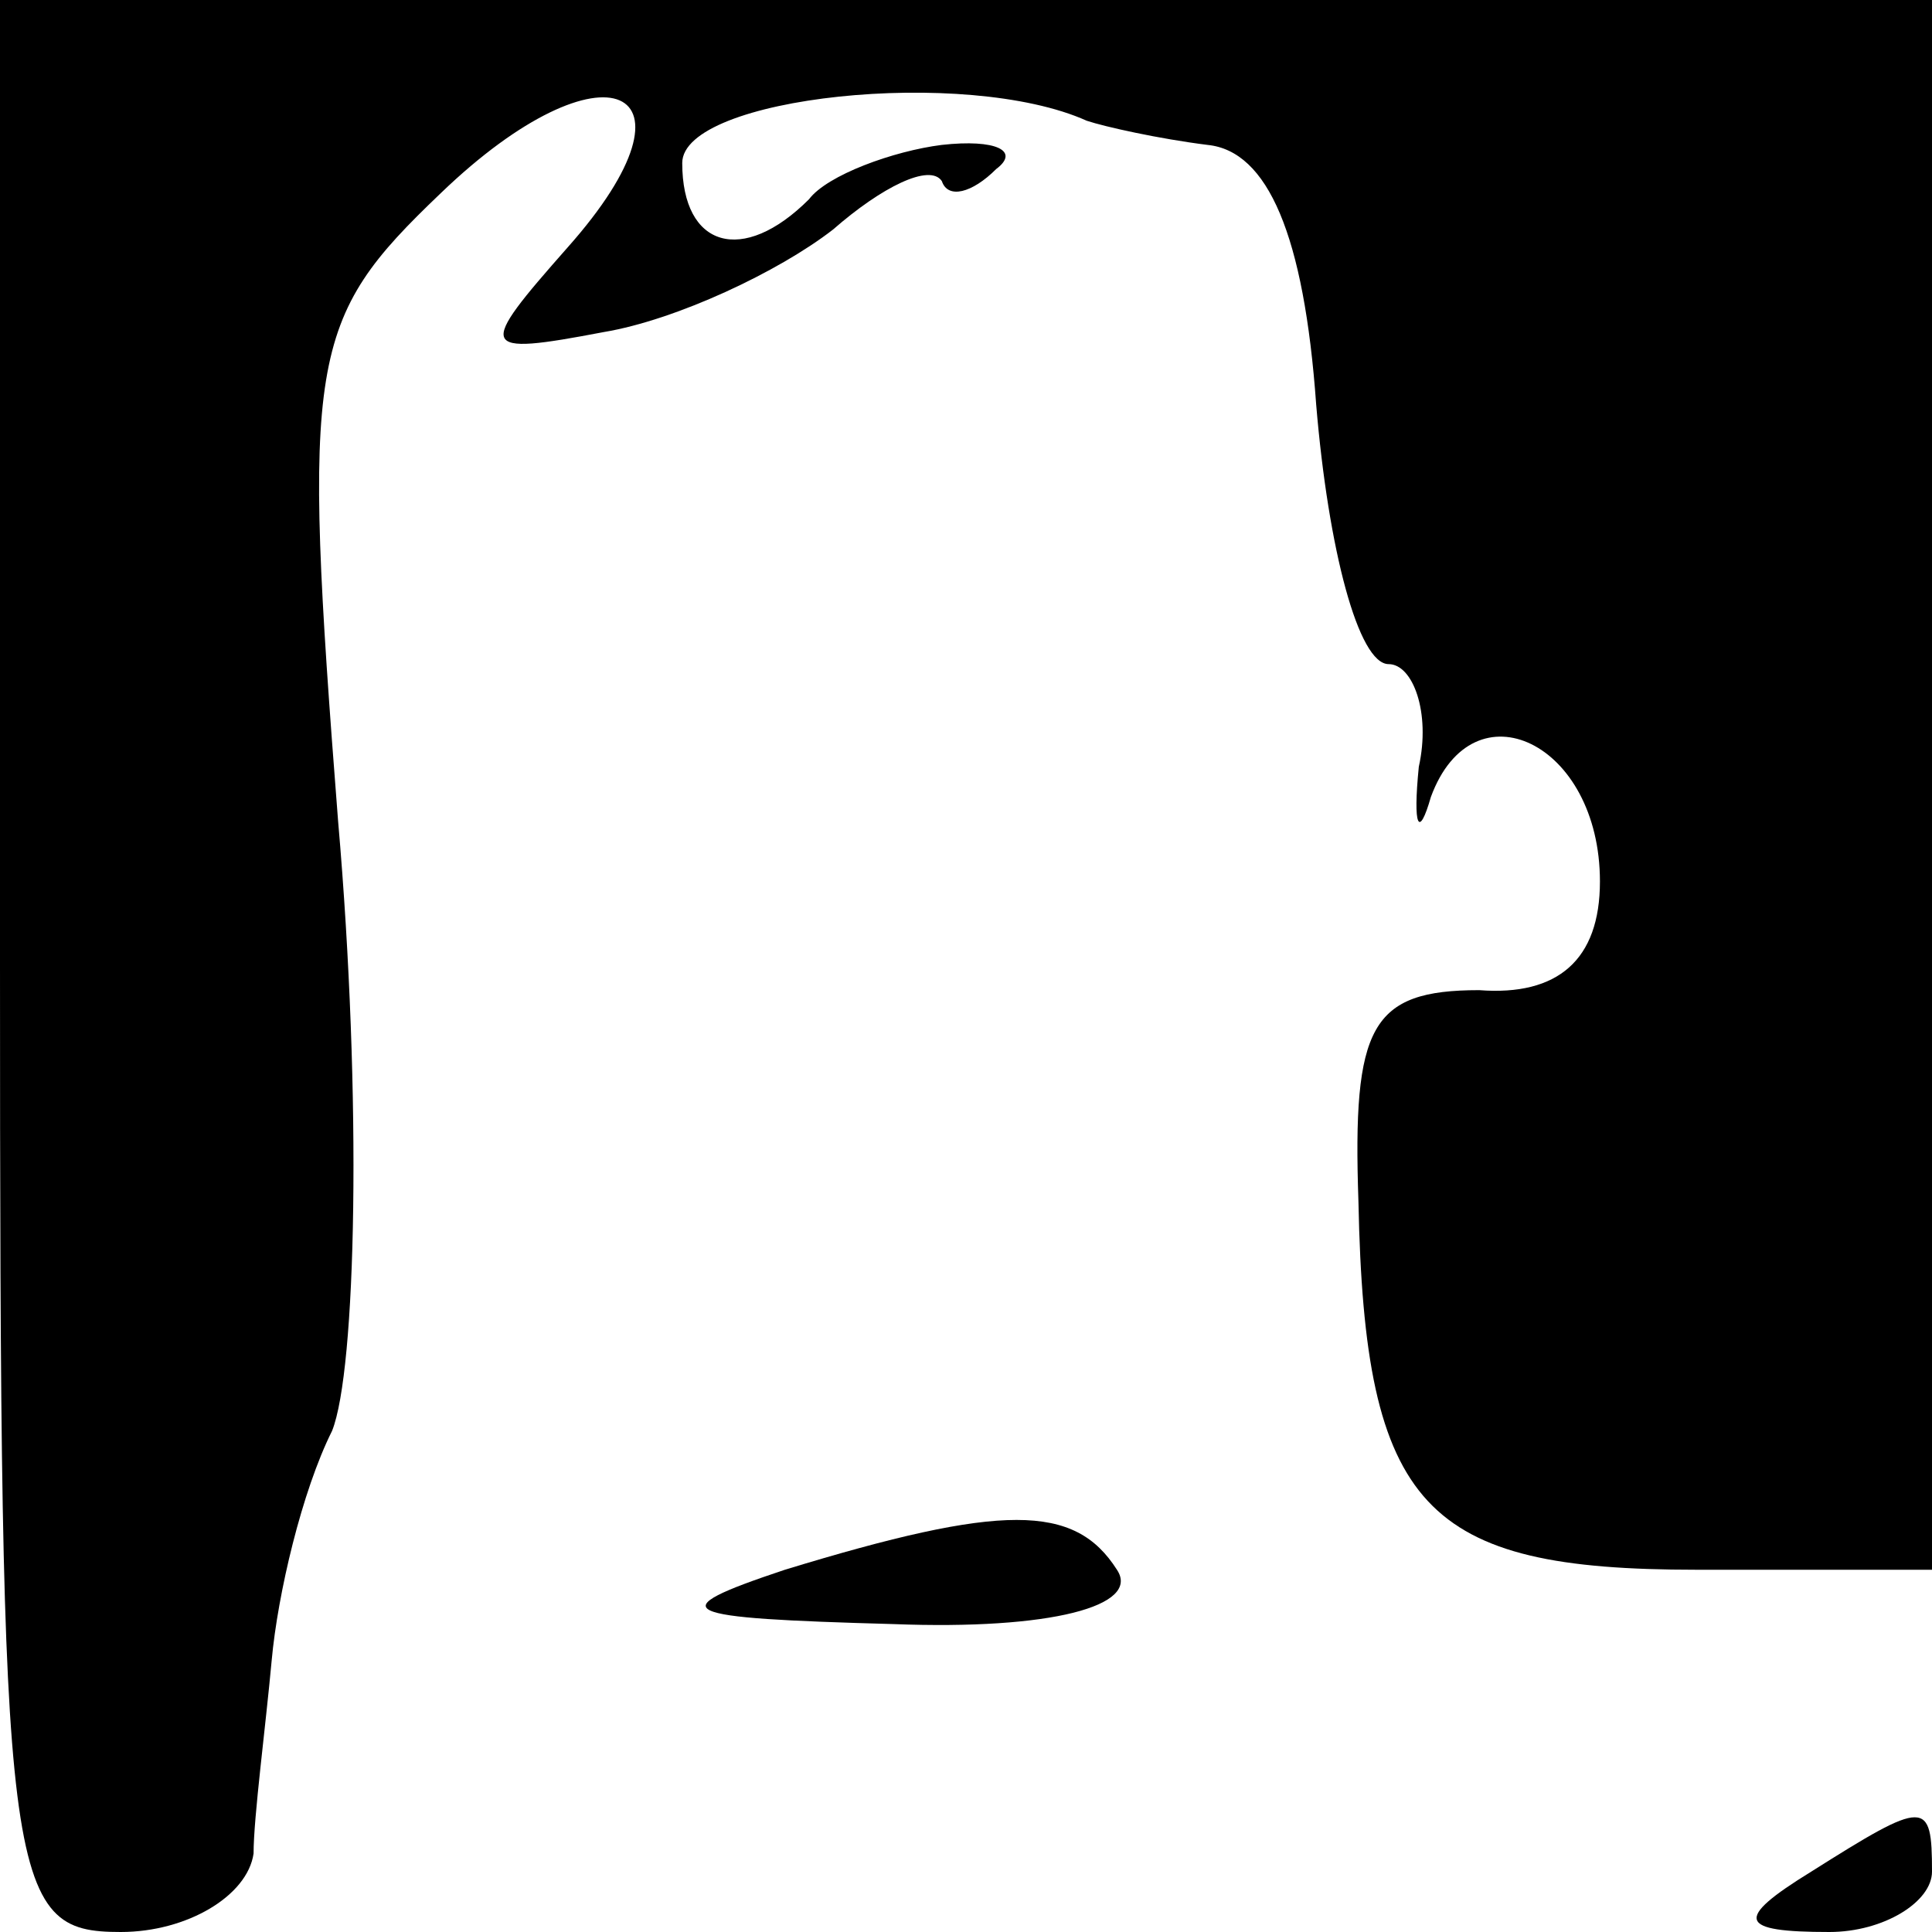 <?xml version="1.0" standalone="no"?>
<!DOCTYPE svg PUBLIC "-//W3C//DTD SVG 20010904//EN"
 "http://www.w3.org/TR/2001/REC-SVG-20010904/DTD/svg10.dtd">
<svg version="1.0" xmlns="http://www.w3.org/2000/svg"
 width="32pt" height="32pt" viewBox="0 0 32 32"
 preserveAspectRatio="xMidYMid meet">
<g transform="translate(0,32) scale(0.1,-0.1)"
fill="#000000" stroke="none">
<path fill="#000000" stroke="none" d="M0 160 c0 -153 1 -160 20 -160 11 0 21
6 22 13 0 6 2 21 3 32 1 11 5 28 10 38 4 10 5 55 1 101 -6 77 -5 83 17 104 27
26 45 18 21 -9 -15 -17 -15 -18 6 -14 12 2 29 10 38 17 8 7 16 11 18 8 1 -3 5
-2 9 2 4 3 0 5 -9 4 -8 -1 -19 -5 -22 -9 -11 -11 -21 -8 -21 6 0 11 47 16 67
7 3 -1 12 -3 20 -4 10 -1 16 -15 18 -43 2 -24 7 -43 12 -43 4 0 7 -8 5 -17 -1
-10 0 -12 2 -5 7 19 28 9 28 -14 0 -13 -7 -19 -20 -18 -18 0 -21 -6 -20 -35 1
-51 11 -61 56 -61 l39 0 0 130 0 130 -160 0 -160 0 0 -160z"/>
<path fill="#000000" stroke="none" d="M130 60 c-21 -7 -18 -8 18 -9 26 -1 41
3 37 9 -7 11 -19 11 -55 0z"/>
<path fill="#000000" stroke="none" d="M300 10 c-13 -8 -12 -10 3 -10 9 0 17
5 17 10 0 12 -1 12 -20 0z"/>
</g>
</svg>
